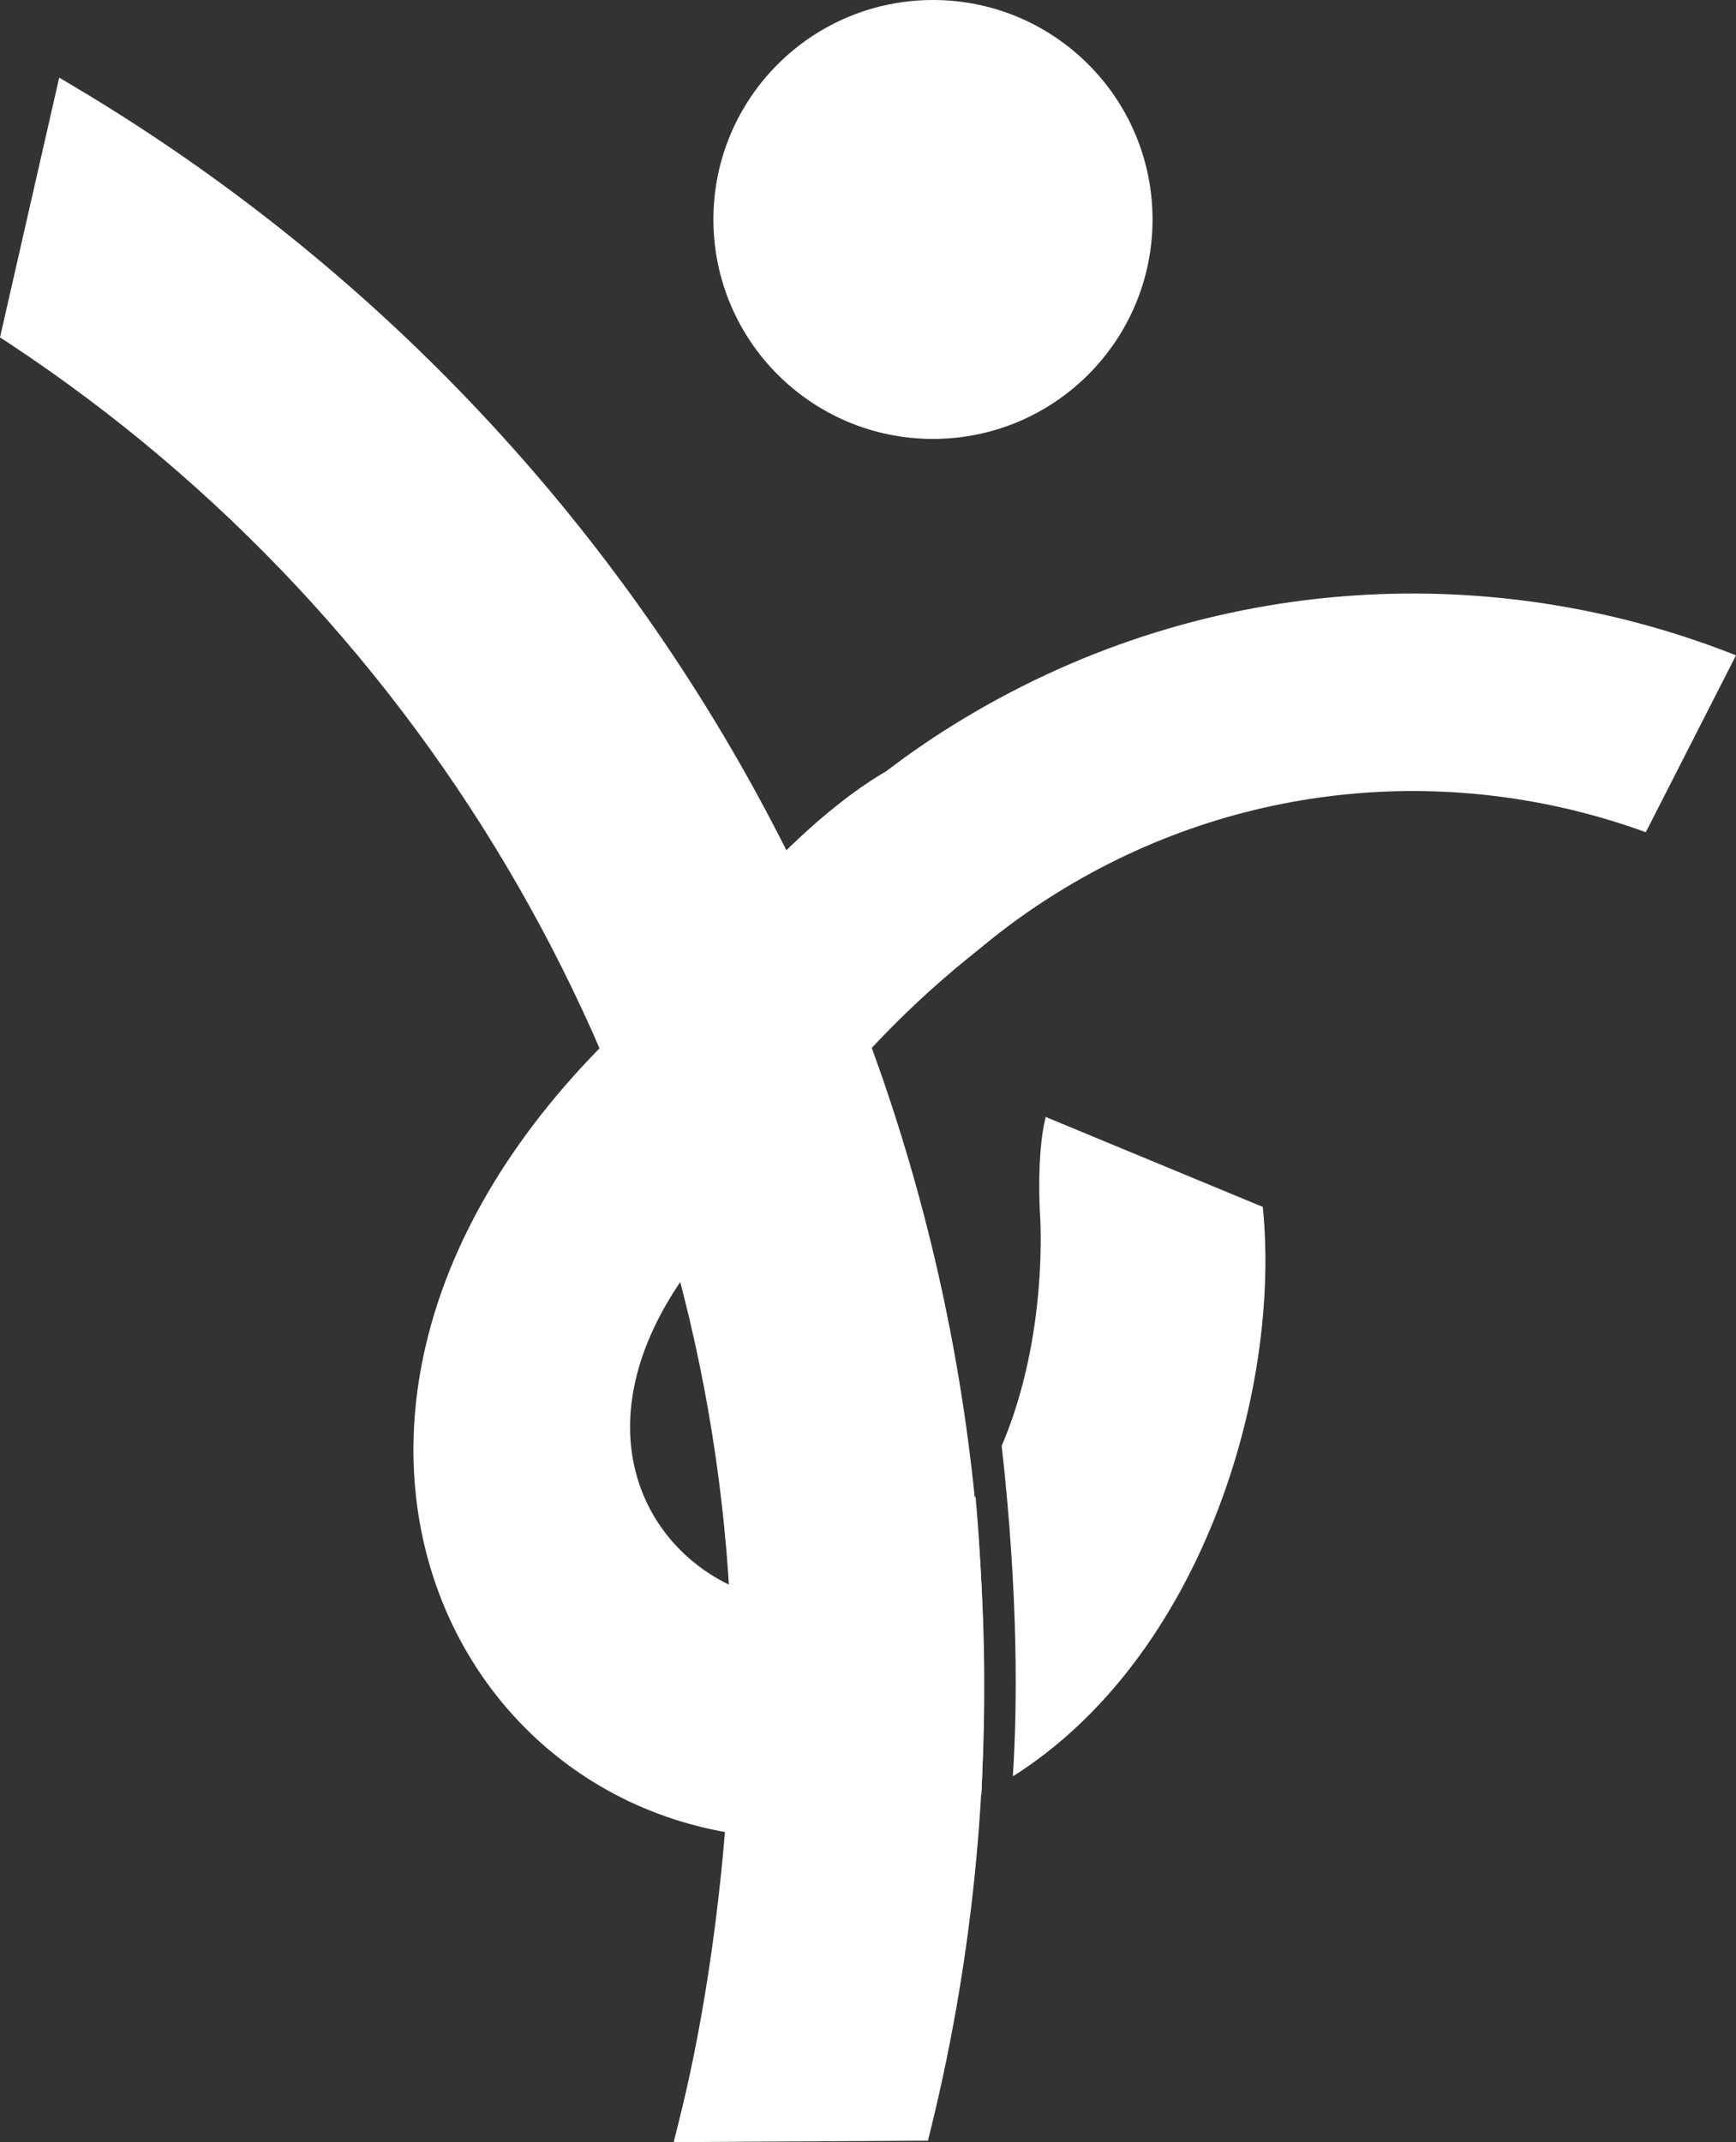<svg width="796" height="982" viewBox="0 0 796 982" fill="none" xmlns="http://www.w3.org/2000/svg">
<rect x="0" y="0" width="796" height="982" fill="#333333" stroke="none"/>
<path d="M32.071 47.194C264.931 186.444 426.678 435.125 442.574 726.26C447.222 811.817 439.041 895.051 419.613 974.106L318.289 974.57C336.137 903.598 346.083 808.751 341.807 731.834C328.514 487.147 198.28 276.646 8.366 151.329L32.071 47.194Z" fill="white"/>
<path d="M308.9 982L311.224 972.71C329.444 900.438 338.554 805.963 334.556 732.111C321.821 500.429 198.373 285.562 4.276 157.459L0 154.672L27.144 35.58L35.882 40.782C279.711 186.628 434.486 442.741 450.01 725.794C454.658 810.329 446.85 894.399 426.864 975.776L425.469 981.35L308.9 982Z" fill="white"/>
<path d="M427.793 201.212C483.393 201.212 528.466 156.169 528.466 100.606C528.466 45.043 483.393 0 427.793 0C372.192 0 327.119 45.043 327.119 100.606C327.119 156.169 372.192 201.212 427.793 201.212Z" fill="white"/>
<path d="M436.438 332.753C425.934 339.256 415.987 346.223 406.32 353.562C387.356 364.616 364.674 383.567 338.739 412.736C321.542 432.058 303.694 452.495 283.243 472.282C93.237 655.751 222.448 874.334 403.345 838.848C420.077 835.597 435.601 830.023 450.01 822.684C452.706 762.581 449.824 713.811 447.314 685.942C440.993 695.882 433.37 705.357 424.075 713.625C350.545 779.581 218.544 680.647 335.114 559.325C361.886 531.549 382.894 487.331 449.638 434.566C460.421 425.556 471.948 417.195 484.218 409.578C568.439 357.092 668.09 349.939 754.634 381.523L796 300.425C681.94 255.185 548.546 262.803 436.438 332.753Z" fill="white"/>
<path d="M479.478 512.042C475.109 529.227 476.875 556.724 476.875 556.724C476.875 556.724 481.058 611.904 459.306 662.811C467.021 731.925 466.464 782.646 464.418 814.324C549.94 760.351 587.588 639.216 579.036 553.287L479.478 512.042Z" fill="white"/>
</svg>
